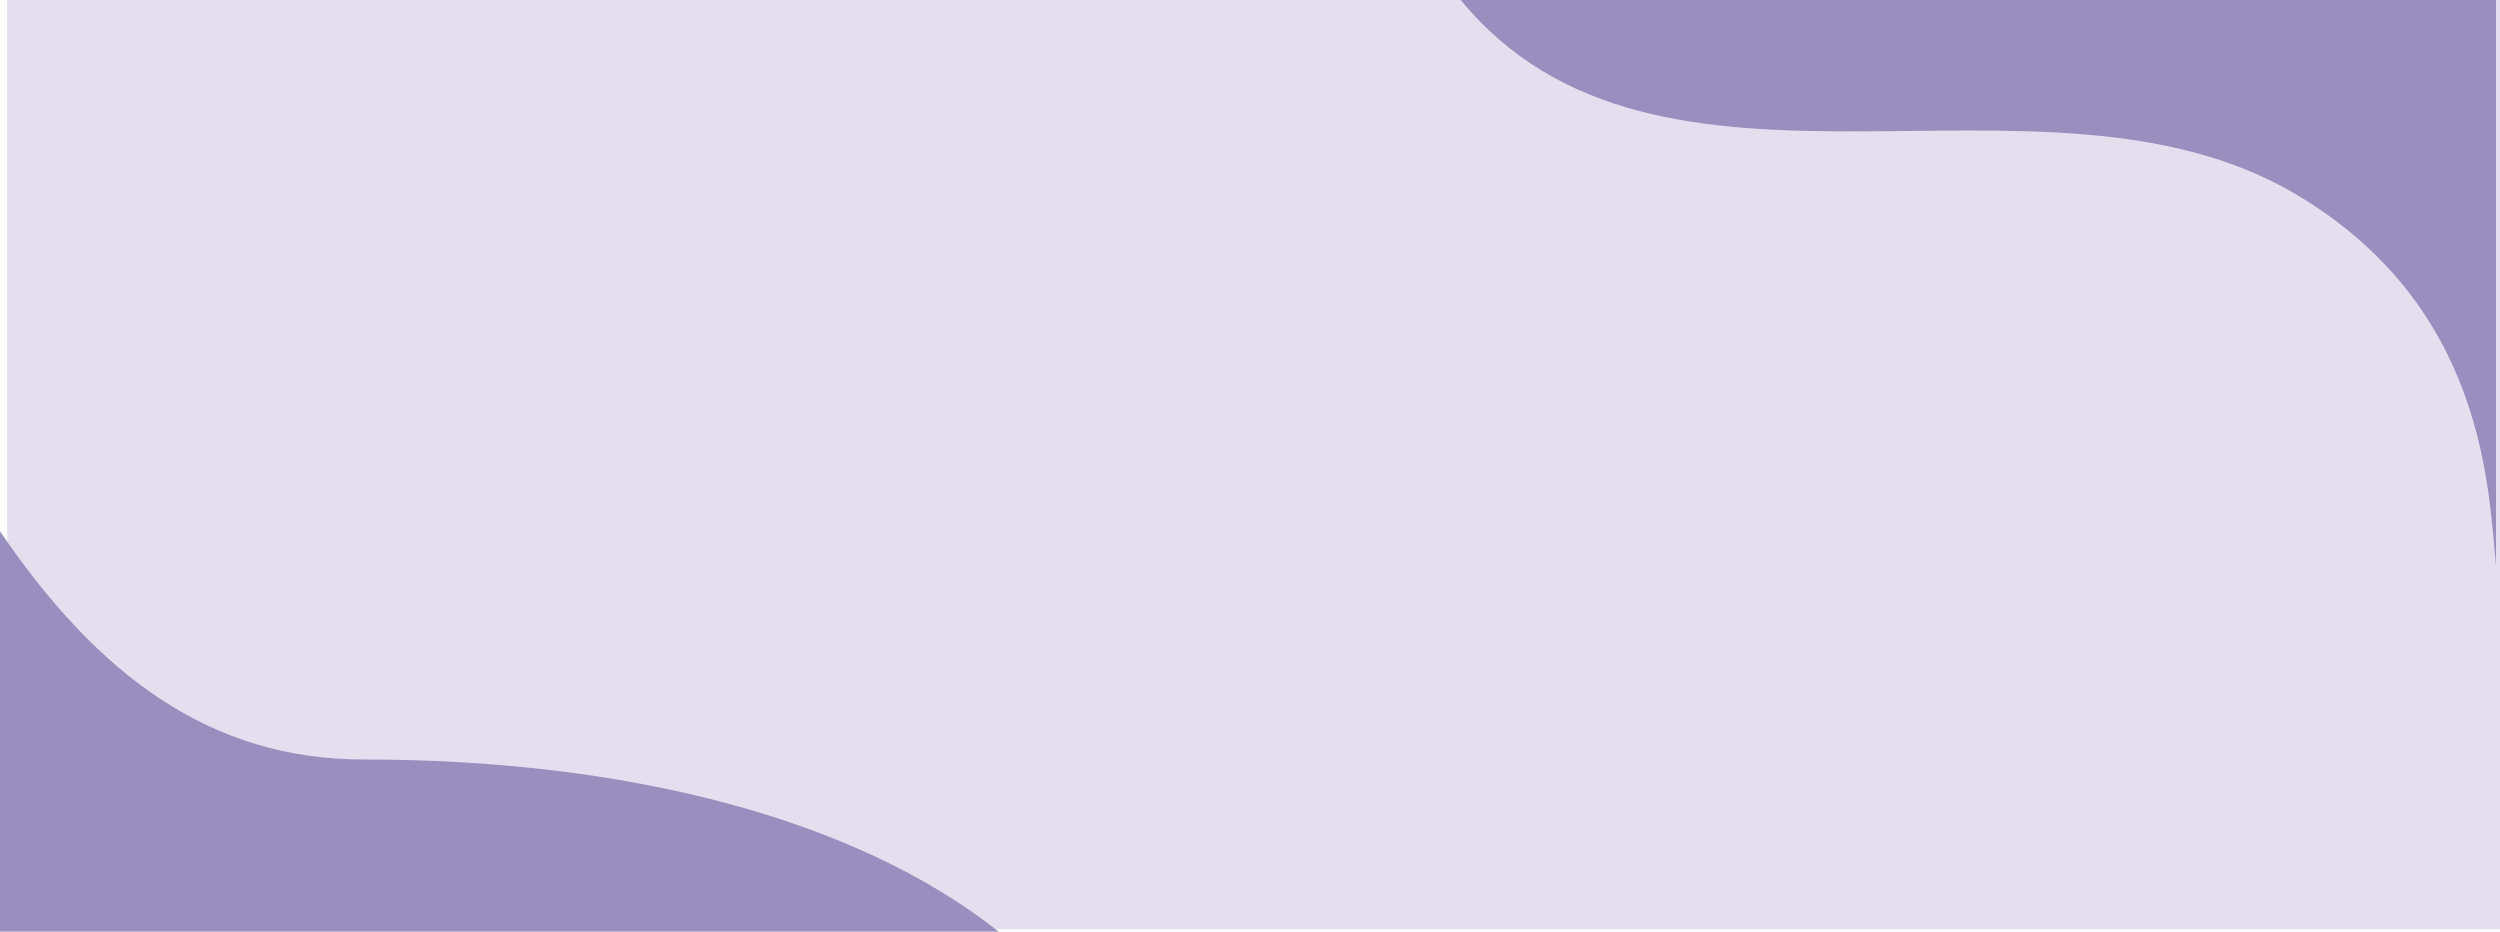 <svg id="Layer_1" data-name="Layer 1" xmlns="http://www.w3.org/2000/svg" viewBox="0 0 1339 499.02"><defs><style>.cls-1{fill:#e4dfef;}.cls-2{fill:#998fbe;}</style></defs><title>banner-selection-home</title><rect class="cls-1" x="3.8" width="1335.2" height="497.72"/><path class="cls-2" d="M1229,103.66c103,60.45,103.76,160.16,107.87,199.28V0H782.35C888.44,129,1093.42,24.11,1229,103.66Z"/><path class="cls-2" d="M194.86,406.78C113,406.78,52.81,362.23,0,284.55V499H534.89C457.93,438,334.78,406.78,194.86,406.78Z"/></svg>